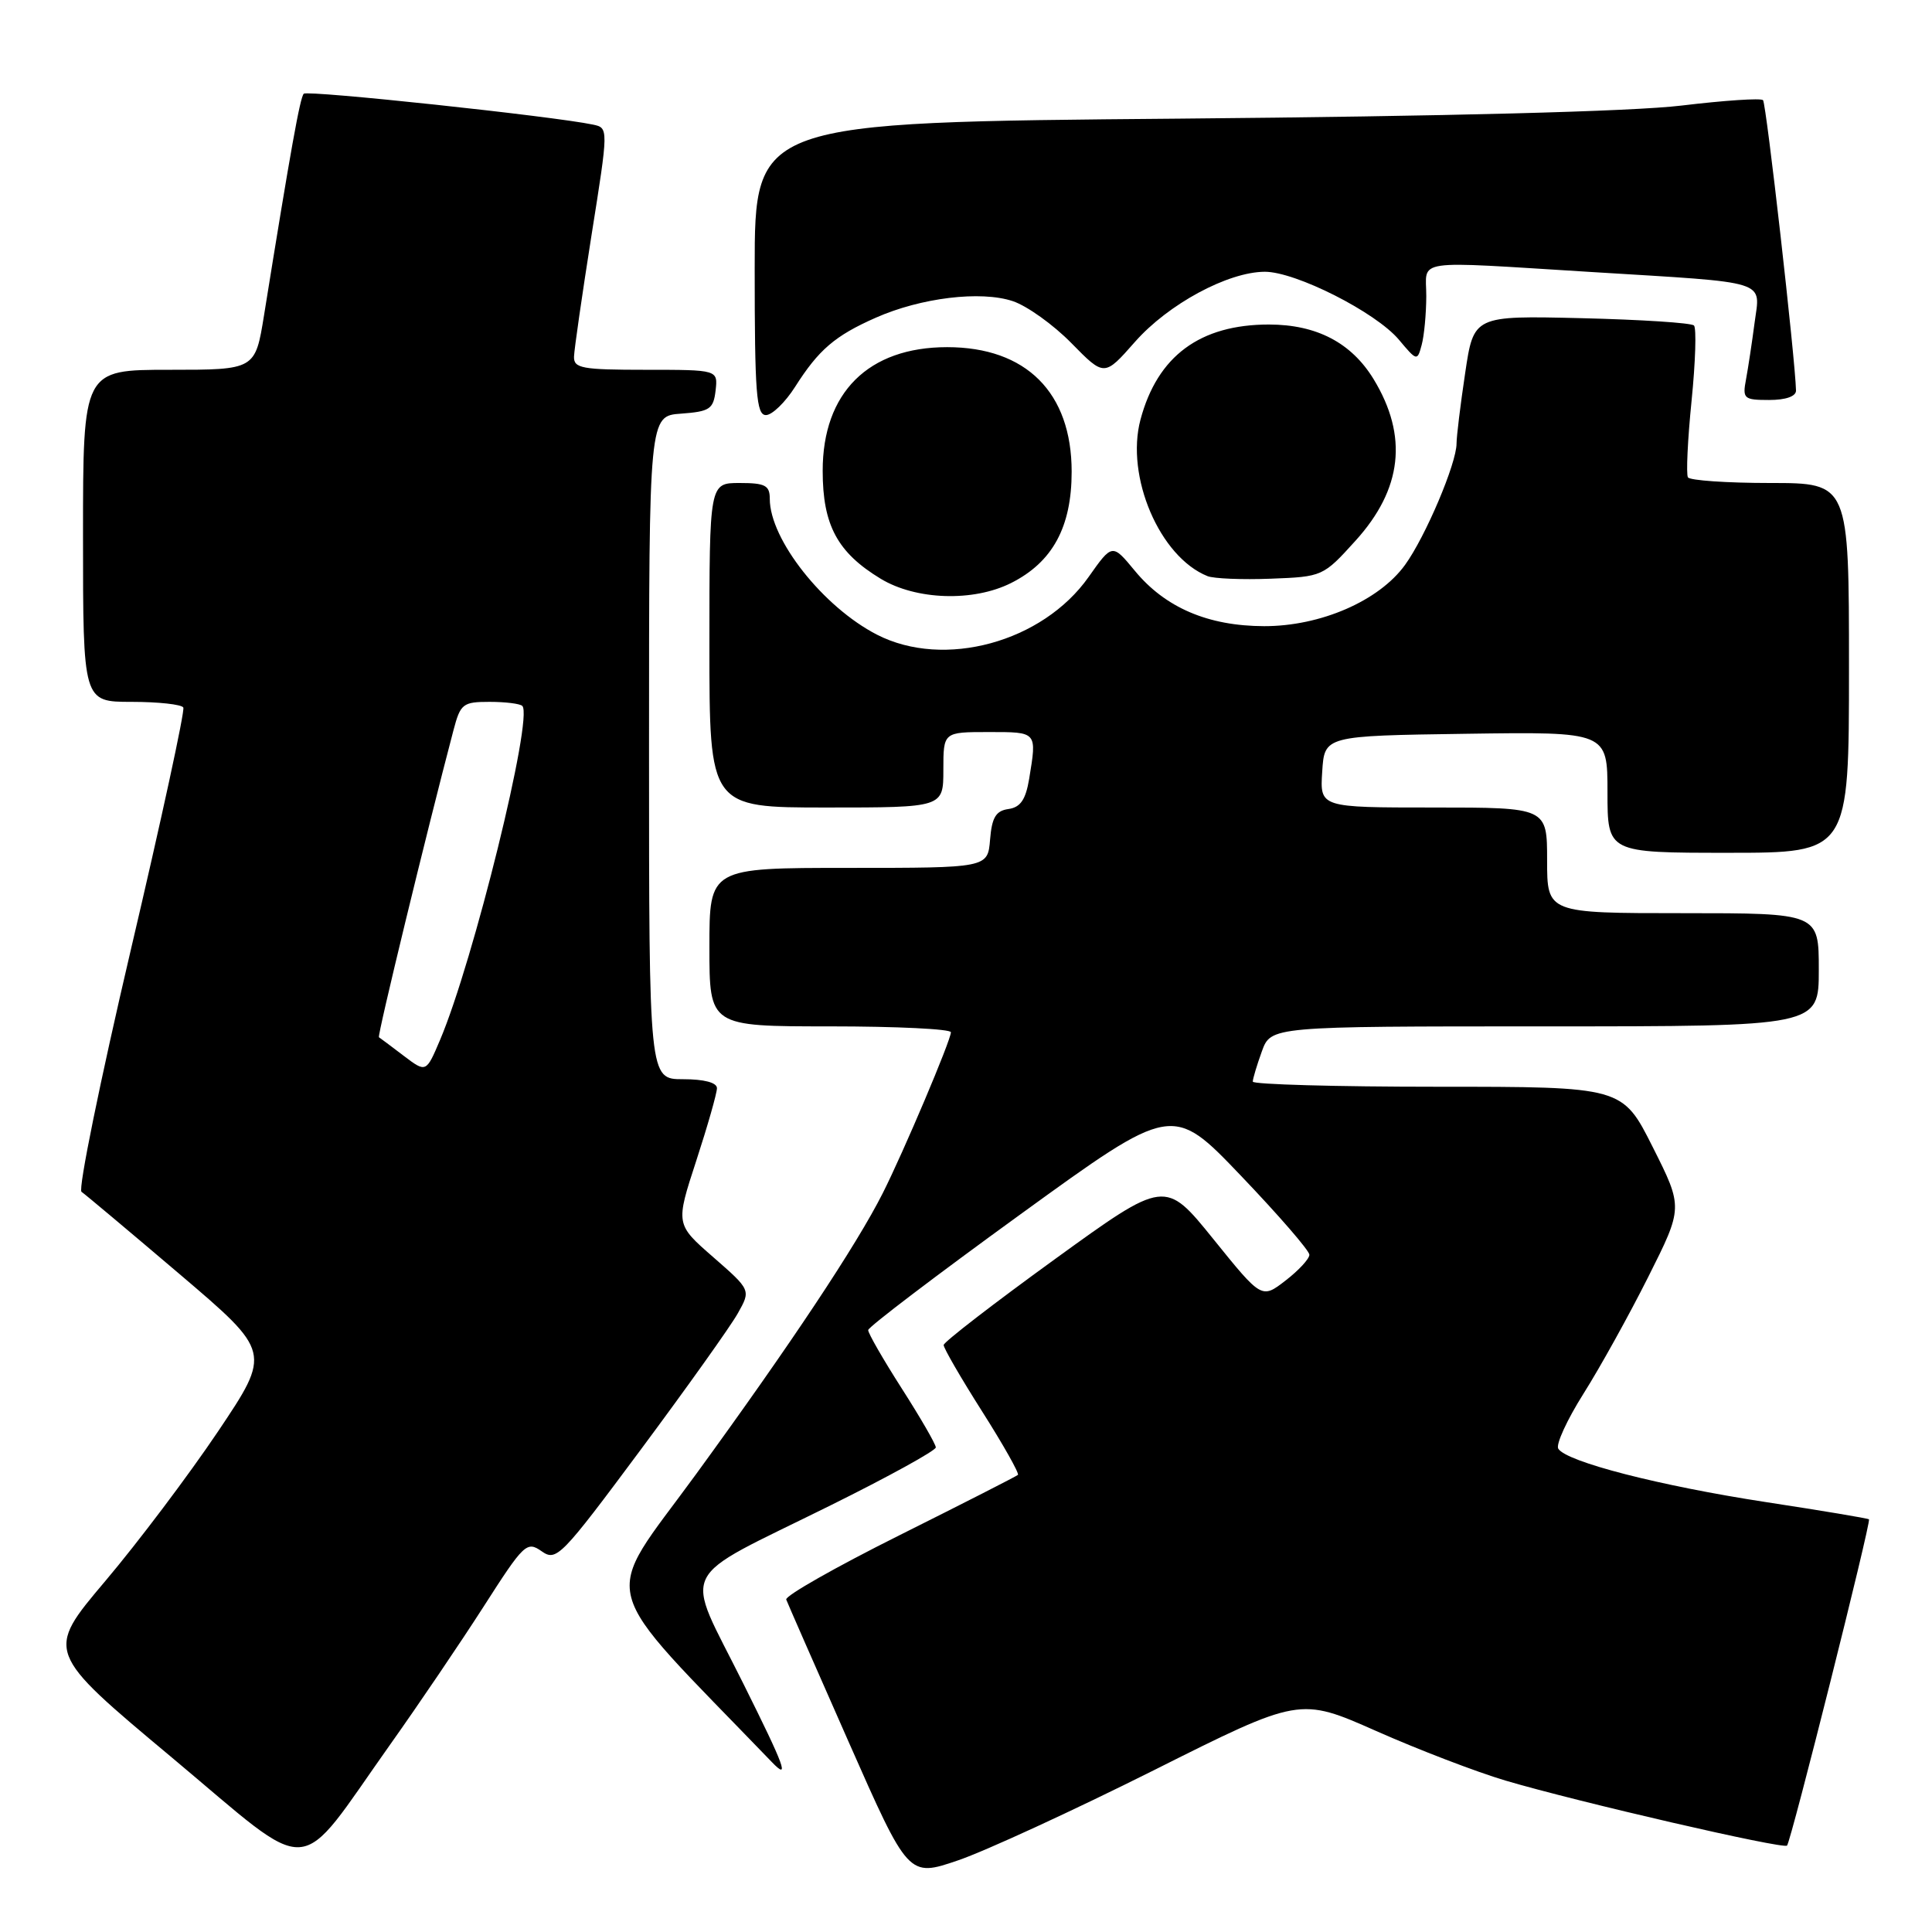 <?xml version="1.0" encoding="UTF-8" standalone="no"?>
<!DOCTYPE svg PUBLIC "-//W3C//DTD SVG 1.1//EN" "http://www.w3.org/Graphics/SVG/1.1/DTD/svg11.dtd" >
<svg xmlns="http://www.w3.org/2000/svg" xmlns:xlink="http://www.w3.org/1999/xlink" version="1.1" viewBox="0 0 256 256">
 <g >
 <path fill="currentColor"
d=" M 152.86 234.58 C 172.21 224.88 172.21 224.88 182.36 229.37 C 187.93 231.84 195.65 234.80 199.50 235.94 C 209.03 238.76 236.28 245.05 236.79 244.55 C 237.31 244.02 247.96 201.63 247.65 201.32 C 247.52 201.19 241.36 200.16 233.96 199.03 C 219.94 196.88 207.55 193.70 206.48 191.96 C 206.13 191.41 207.64 188.13 209.82 184.67 C 212.00 181.22 215.86 174.26 218.40 169.20 C 223.02 160.00 223.02 160.00 219.00 152.00 C 214.98 144.00 214.98 144.00 190.49 144.00 C 177.02 144.00 166.00 143.69 166.00 143.32 C 166.00 142.95 166.54 141.15 167.20 139.32 C 168.40 136.00 168.40 136.00 204.70 136.00 C 241.00 136.00 241.00 136.00 241.00 128.50 C 241.00 121.00 241.00 121.00 223.00 121.00 C 205.00 121.00 205.00 121.00 205.00 114.00 C 205.00 107.00 205.00 107.00 189.95 107.00 C 174.89 107.00 174.89 107.00 175.20 102.25 C 175.50 97.50 175.50 97.50 194.25 97.23 C 213.00 96.96 213.00 96.96 213.00 104.98 C 213.00 113.00 213.00 113.00 229.00 113.00 C 245.00 113.00 245.00 113.00 245.00 88.50 C 245.00 64.00 245.00 64.00 234.56 64.00 C 228.82 64.00 223.91 63.66 223.66 63.25 C 223.41 62.84 223.62 58.28 224.14 53.13 C 224.66 47.97 224.80 43.47 224.46 43.13 C 224.12 42.78 217.41 42.35 209.55 42.16 C 195.27 41.82 195.27 41.82 194.14 49.45 C 193.51 53.65 193.00 57.84 193.00 58.77 C 193.00 61.41 188.87 71.14 186.17 74.86 C 182.71 79.63 174.98 82.98 167.50 82.97 C 160.08 82.95 154.40 80.52 150.37 75.63 C 147.38 72.01 147.38 72.01 144.24 76.46 C 138.15 85.10 125.10 88.66 116.21 84.10 C 109.08 80.44 102.00 71.48 102.00 66.10 C 102.00 64.32 101.40 64.00 98.00 64.00 C 94.00 64.00 94.00 64.00 94.00 85.50 C 94.00 107.00 94.00 107.00 109.50 107.00 C 125.00 107.00 125.00 107.00 125.00 102.00 C 125.00 97.00 125.00 97.00 131.00 97.00 C 137.47 97.00 137.40 96.92 136.37 103.20 C 135.91 105.96 135.22 106.97 133.63 107.20 C 131.96 107.43 131.43 108.31 131.19 111.25 C 130.88 115.00 130.88 115.00 112.44 115.00 C 94.00 115.00 94.00 115.00 94.00 125.50 C 94.00 136.00 94.00 136.00 110.00 136.00 C 118.80 136.00 126.00 136.35 126.00 136.78 C 126.00 137.83 119.73 152.63 116.97 158.10 C 113.49 165.00 104.77 178.12 92.25 195.31 C 79.60 212.68 78.61 208.91 102.29 233.50 C 104.68 235.98 104.02 234.18 98.49 223.08 C 90.59 207.19 89.33 209.75 110.09 199.45 C 117.74 195.66 124.00 192.21 124.00 191.79 C 124.00 191.37 121.97 187.86 119.50 184.00 C 117.03 180.14 115.02 176.65 115.04 176.24 C 115.06 175.83 124.14 168.93 135.22 160.90 C 155.36 146.30 155.36 146.30 164.43 155.79 C 169.42 161.01 173.50 165.72 173.50 166.26 C 173.50 166.80 172.08 168.34 170.34 169.68 C 167.18 172.12 167.18 172.12 160.78 164.19 C 154.38 156.27 154.38 156.27 139.73 166.88 C 131.67 172.72 125.06 177.82 125.04 178.22 C 125.02 178.61 127.31 182.57 130.13 187.01 C 132.95 191.45 135.08 195.24 134.88 195.43 C 134.67 195.62 127.61 199.22 119.18 203.43 C 110.75 207.64 104.00 211.47 104.18 211.95 C 104.36 212.43 108.07 220.90 112.44 230.79 C 120.37 248.75 120.37 248.75 126.94 246.51 C 130.55 245.28 142.21 239.91 152.86 234.58 Z  M 51.75 231.09 C 55.42 225.92 60.97 217.73 64.07 212.90 C 69.43 204.53 69.80 204.17 71.77 205.55 C 73.73 206.93 74.34 206.30 84.93 192.05 C 91.03 183.84 96.81 175.73 97.76 174.03 C 99.50 170.94 99.50 170.94 94.51 166.58 C 89.51 162.22 89.51 162.22 92.26 153.80 C 93.77 149.17 95.00 144.85 95.00 144.19 C 95.00 143.45 93.31 143.00 90.50 143.00 C 86.00 143.00 86.00 143.00 86.00 99.06 C 86.00 55.11 86.00 55.11 90.25 54.81 C 94.05 54.53 94.53 54.21 94.82 51.75 C 95.13 49.00 95.13 49.00 85.57 49.00 C 77.10 49.00 76.01 48.80 76.06 47.25 C 76.09 46.29 77.13 39.08 78.37 31.22 C 80.64 16.95 80.64 16.95 78.57 16.51 C 73.38 15.41 40.74 11.92 40.25 12.42 C 39.76 12.91 38.53 19.74 34.99 41.75 C 33.82 49.00 33.82 49.00 22.41 49.00 C 11.00 49.00 11.00 49.00 11.00 71.00 C 11.00 93.00 11.00 93.00 17.44 93.00 C 20.98 93.00 24.07 93.34 24.29 93.75 C 24.52 94.16 21.38 108.64 17.32 125.92 C 13.27 143.21 10.33 157.61 10.80 157.92 C 11.27 158.24 17.12 163.15 23.80 168.83 C 35.94 179.16 35.94 179.16 28.90 189.66 C 25.02 195.43 18.29 204.37 13.94 209.51 C 6.02 218.88 6.02 218.88 22.76 232.87 C 41.96 248.93 38.97 249.11 51.75 231.09 Z  M 133.98 77.25 C 139.47 74.49 142.00 69.84 142.00 62.50 C 142.00 52.02 135.98 46.00 125.50 46.00 C 115.06 46.00 109.00 52.03 109.01 62.40 C 109.01 69.59 110.97 73.22 116.70 76.69 C 121.38 79.52 128.97 79.77 133.98 77.25 Z  M 179.61 71.65 C 185.82 64.80 186.60 57.78 182.01 50.24 C 179.06 45.41 174.46 43.01 168.15 43.00 C 159.01 43.00 153.37 47.17 151.12 55.60 C 149.11 63.15 153.67 73.80 160.00 76.34 C 160.82 76.67 164.60 76.83 168.40 76.68 C 175.24 76.42 175.33 76.38 179.61 71.65 Z  M 105.36 51.25 C 108.48 46.34 110.63 44.49 116.04 42.10 C 122.03 39.45 129.94 38.49 134.19 39.90 C 136.07 40.52 139.57 43.02 141.97 45.47 C 146.33 49.91 146.33 49.91 150.38 45.31 C 154.79 40.30 162.70 36.03 167.59 36.01 C 171.68 36.00 182.30 41.37 185.36 45.01 C 187.75 47.86 187.80 47.87 188.38 45.70 C 188.71 44.49 188.98 41.59 188.99 39.25 C 189.00 34.24 186.74 34.56 211.00 36.05 C 234.73 37.51 233.25 37.04 232.49 42.78 C 232.15 45.38 231.64 48.74 231.36 50.25 C 230.87 52.83 231.06 53.00 234.42 53.00 C 236.63 53.00 237.99 52.52 237.98 51.75 C 237.89 47.65 234.04 13.71 233.61 13.27 C 233.32 12.98 228.45 13.31 222.79 13.99 C 216.31 14.77 191.70 15.41 156.25 15.72 C 100.00 16.20 100.00 16.20 100.00 35.60 C 100.00 52.11 100.22 55.00 101.49 55.00 C 102.31 55.00 104.05 53.31 105.36 51.25 Z  M 53.48 139.89 C 51.84 138.64 50.37 137.54 50.21 137.44 C 49.97 137.28 56.50 110.38 60.09 96.75 C 61.01 93.25 61.33 93.00 64.87 93.00 C 66.96 93.00 68.91 93.24 69.21 93.54 C 70.70 95.04 62.71 127.45 58.30 137.82 C 56.46 142.15 56.46 142.15 53.48 139.89 Z "/>
</g>
</svg>